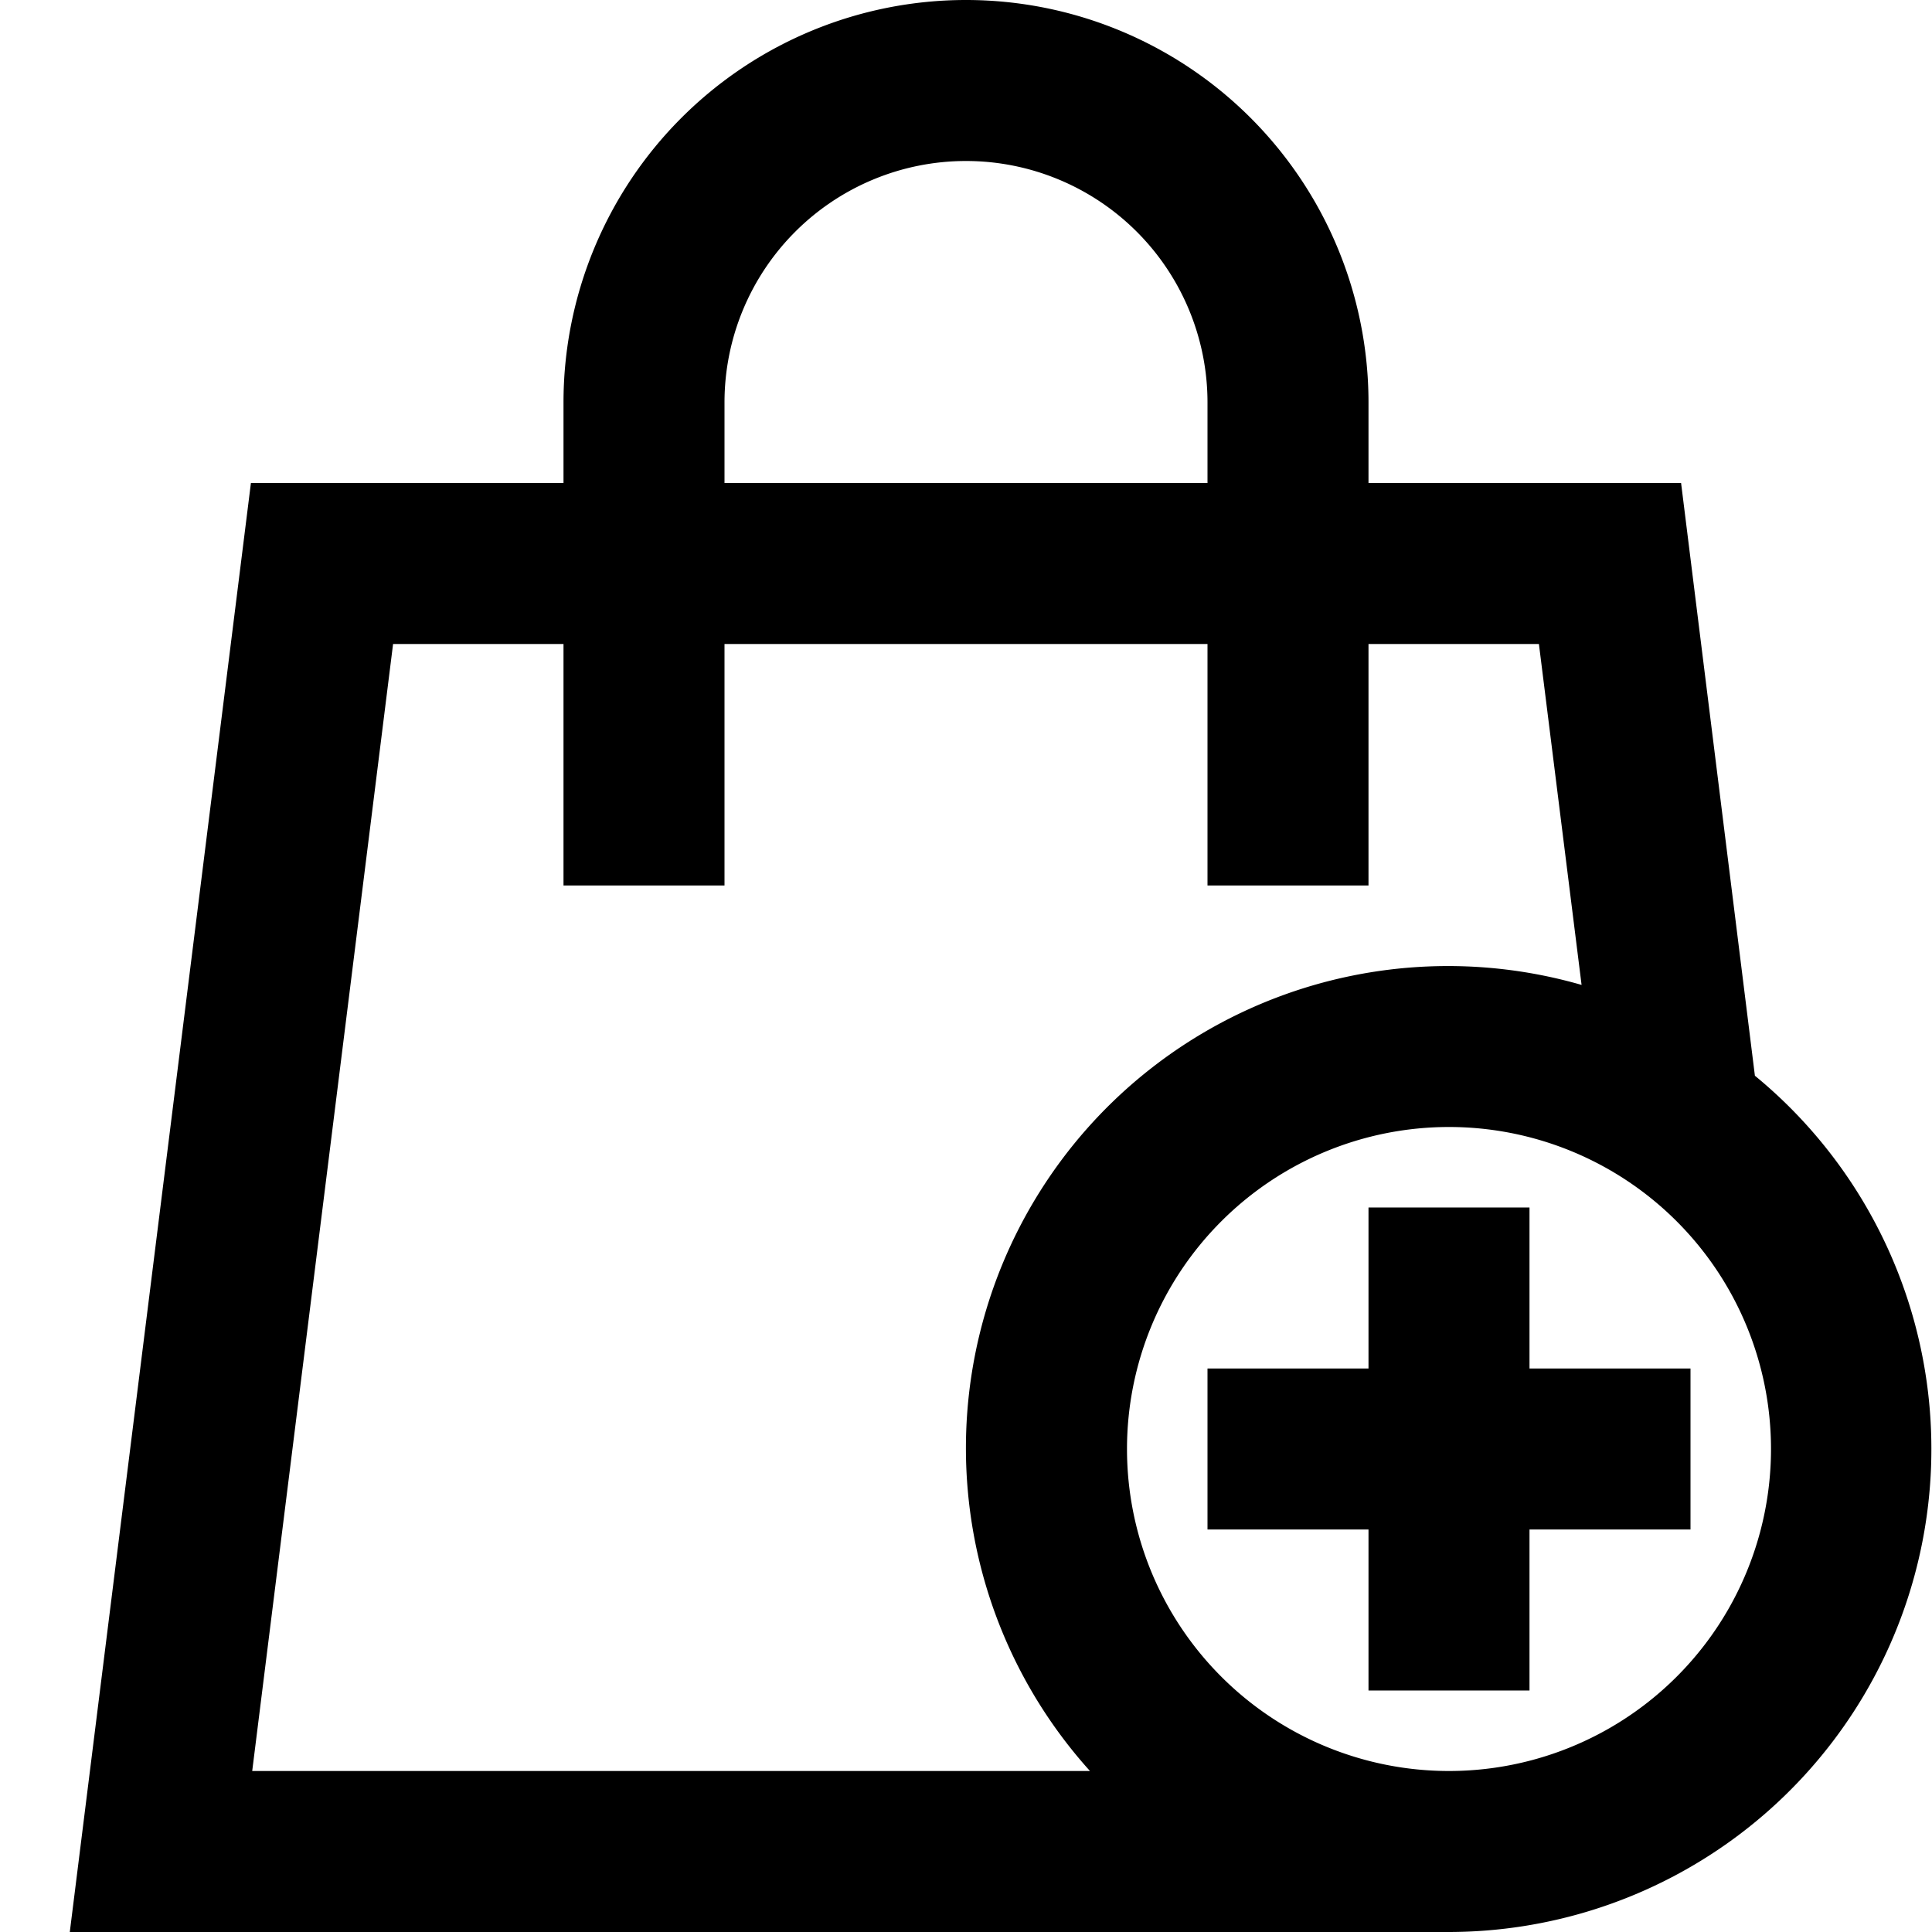 <svg xmlns="http://www.w3.org/2000/svg" width="24" height="24" viewBox="0 0 24 24">
  <title>shopping-24px-outline_bag-add</title>
  <path d="M21.8,13.363,20.883,6H17V5A5,5,0,0,0,7,5V6H3.117L.867,24H18a6,6,0,0,0,3.8-10.637ZM9,5a3,3,0,0,1,6,0V6H9ZM4.883,8H7v3H9V8h6v3h2V8h2.117l.53,4.235A5.989,5.989,0,0,0,13.54,22H3.133ZM18,22a4,4,0,1,1,4-4A4,4,0,0,1,18,22Z"/>
  <polygon points="19 15 17 15 17 17 15 17 15 19 17 19 17 21 19 21 19 19 21 19 21 17 19 17 19 15"/>
</svg>
